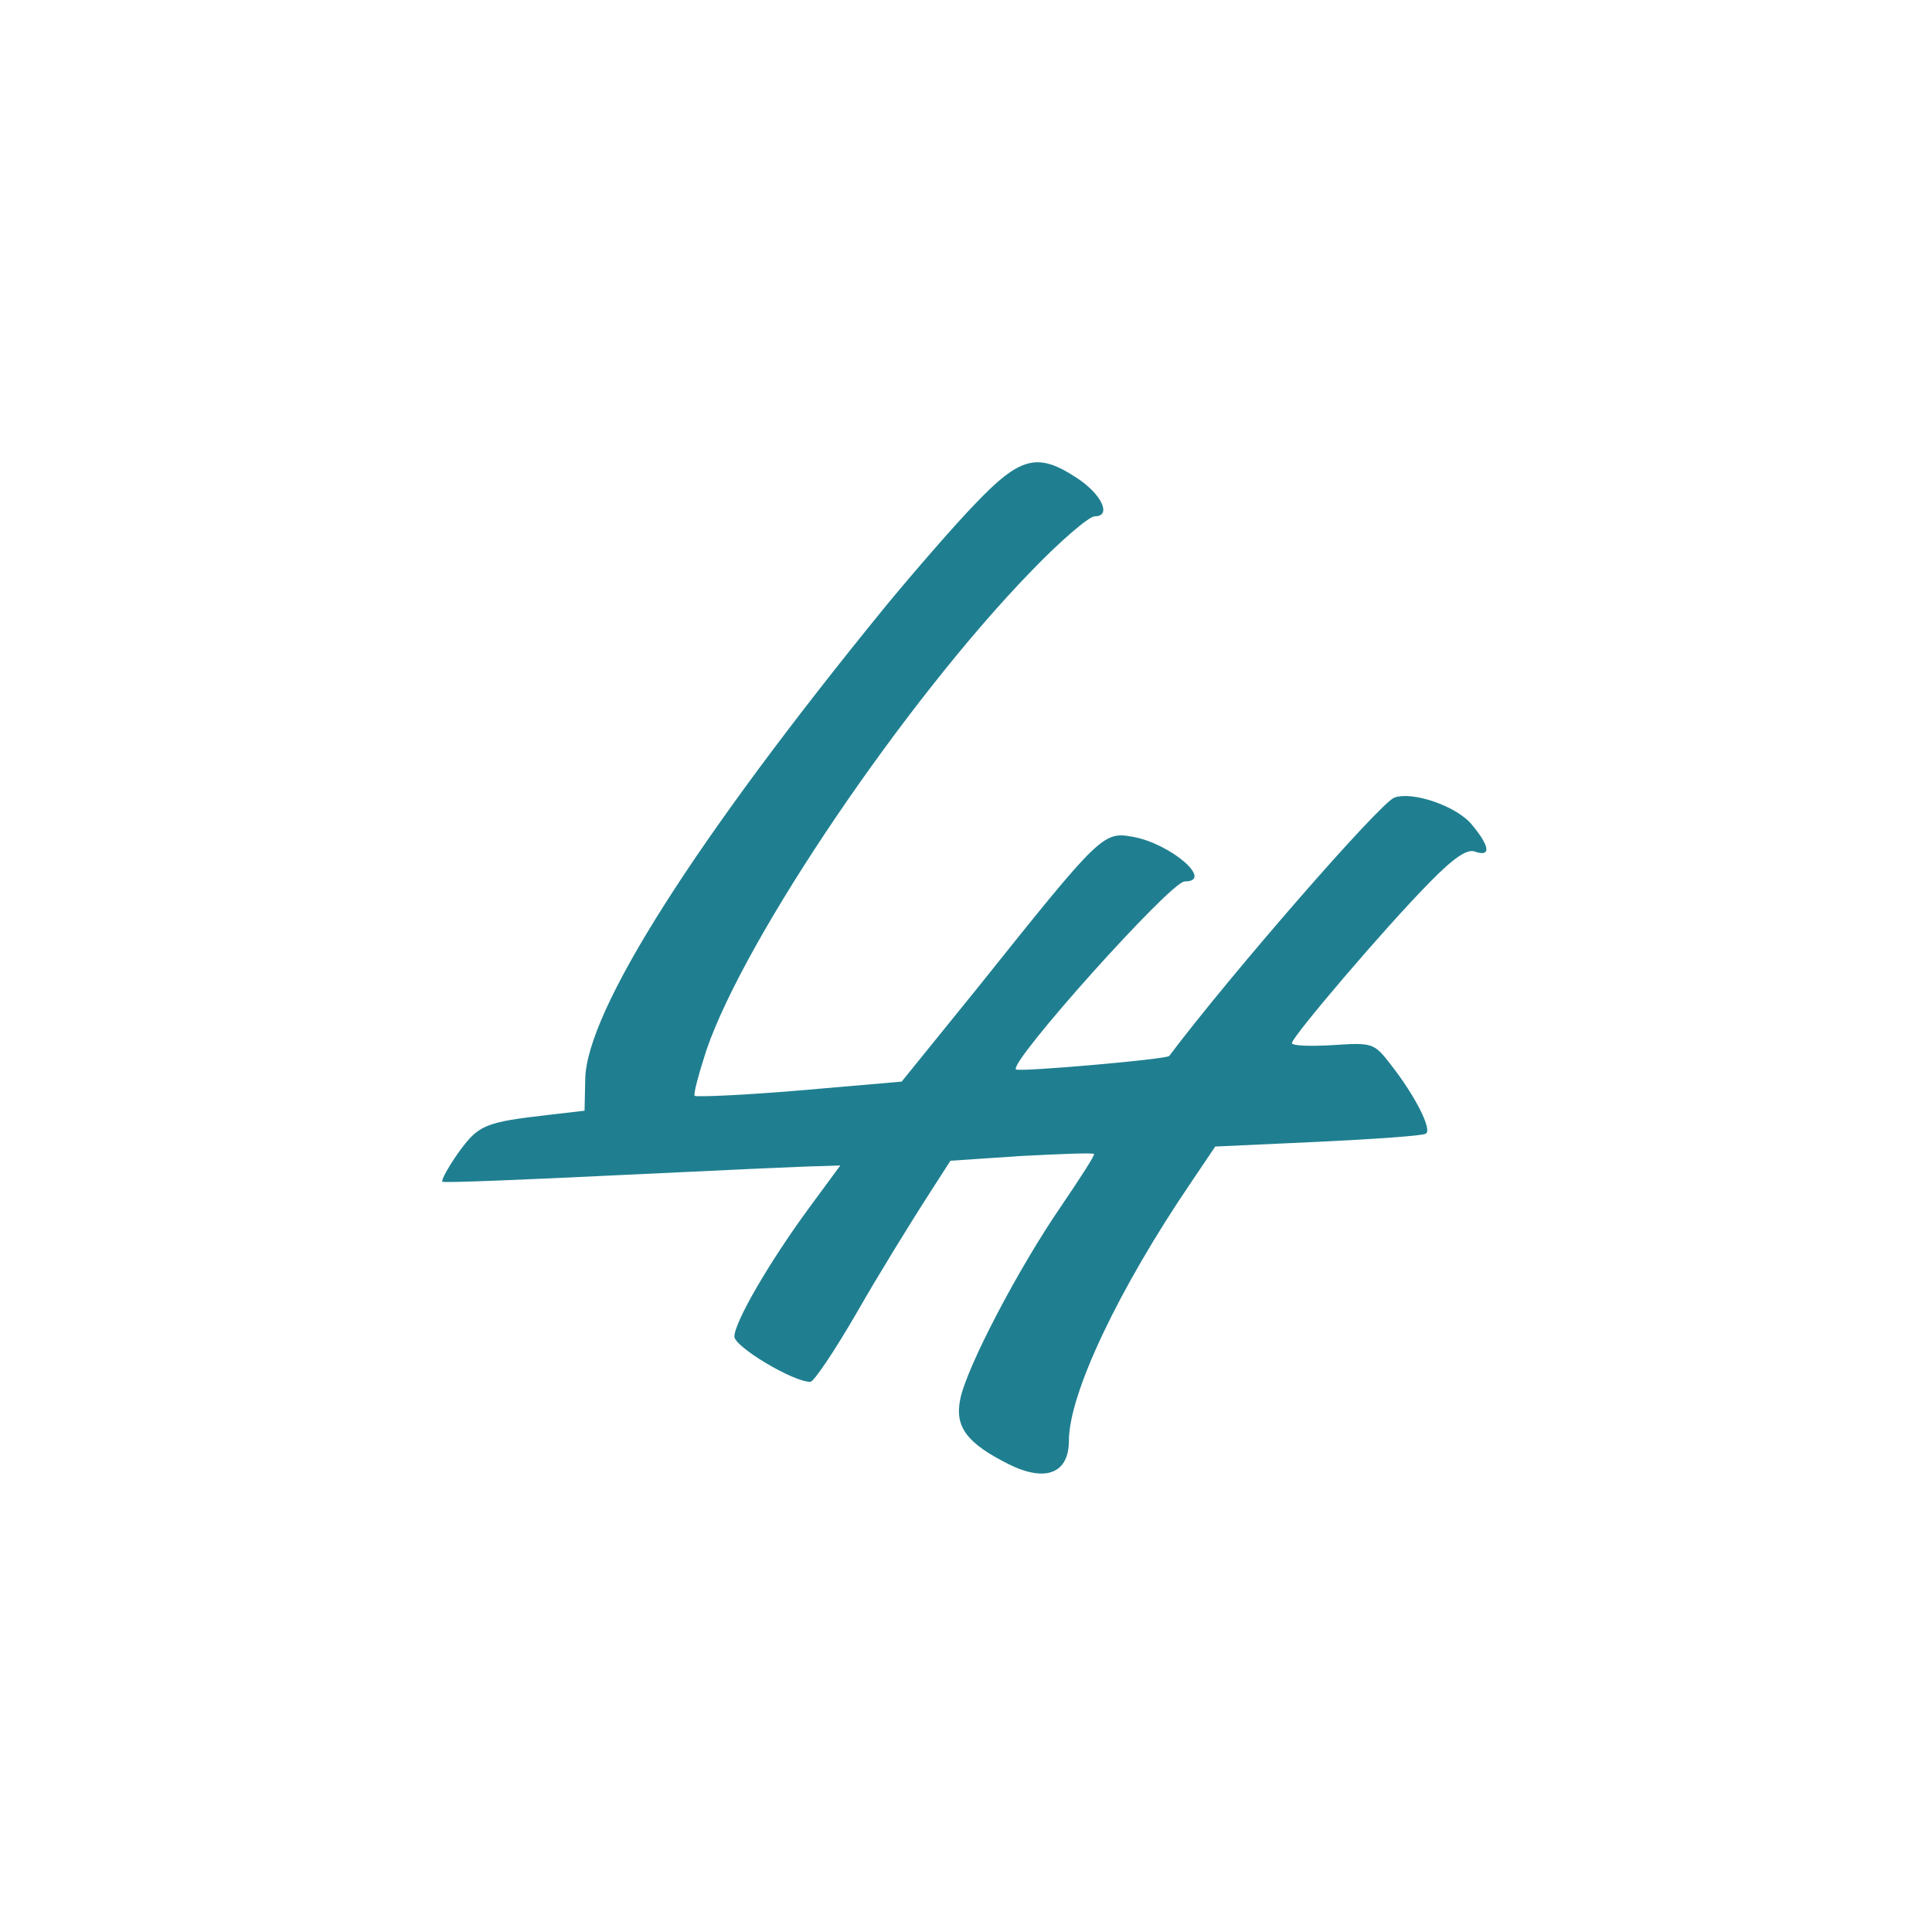 <?xml version="1.0" encoding="utf-8"?>
<svg version="1.0" viewBox="0 0 280 280" preserveAspectRatio="xMidYMid meet" xmlns="http://www.w3.org/2000/svg" xmlns:bx="https://boxy-svg.com">
  <defs>
    <bx:grid x="0" y="0" width="20.251" height="19.663"/>
  </defs>
  <g transform="matrix(0.101, 0, 0, -0.098, 64.013, 213.989)" fill="#000000" stroke="none">
    <path d="M766 1439 c-31 -33 -89 -102 -129 -152 -273 -345 -429 -598 -431 -699 l-1 -47 -50 -6 c-94 -11 -102 -15 -131 -56 -15 -22 -25 -41 -23 -43 2 -2 119 3 259 10 140 7 268 13 283 13 l29 1 -45 -63 c-57 -80 -107 -169 -107 -190 0 -15 84 -67 109 -67 5 0 35 46 67 103 31 56 75 129 96 163 l38 61 101 7 c56 3 103 5 105 3 2 -1 -20 -36 -47 -77 -62 -93 -136 -239 -145 -286 -8 -41 10 -65 70 -96 53 -27 86 -13 86 35 0 69 71 224 176 383 l34 52 148 7 c81 4 150 9 154 12 10 5 -15 56 -50 102 -24 32 -26 33 -83 29 -33 -2 -59 -1 -59 3 0 9 132 169 197 237 35 37 55 51 66 46 23 -8 21 8 -4 39 -21 28 -86 51 -112 41 -21 -8 -237 -264 -323 -382 -3 -5 -216 -24 -220 -20 -10 11 222 278 242 278 43 0 -20 56 -74 66 -43 8 -46 5 -222 -222 l-110 -140 -146 -13 c-80 -7 -148 -10 -151 -8 -2 3 6 33 17 68 56 168 286 517 466 708 42 45 83 81 91 81 25 0 10 33 -26 57 -56 38 -81 31 -145 -38z" style="stroke-miterlimit: 3; stroke-width: 18.487px; fill: #1f7f90;"/>
  </g>
</svg>